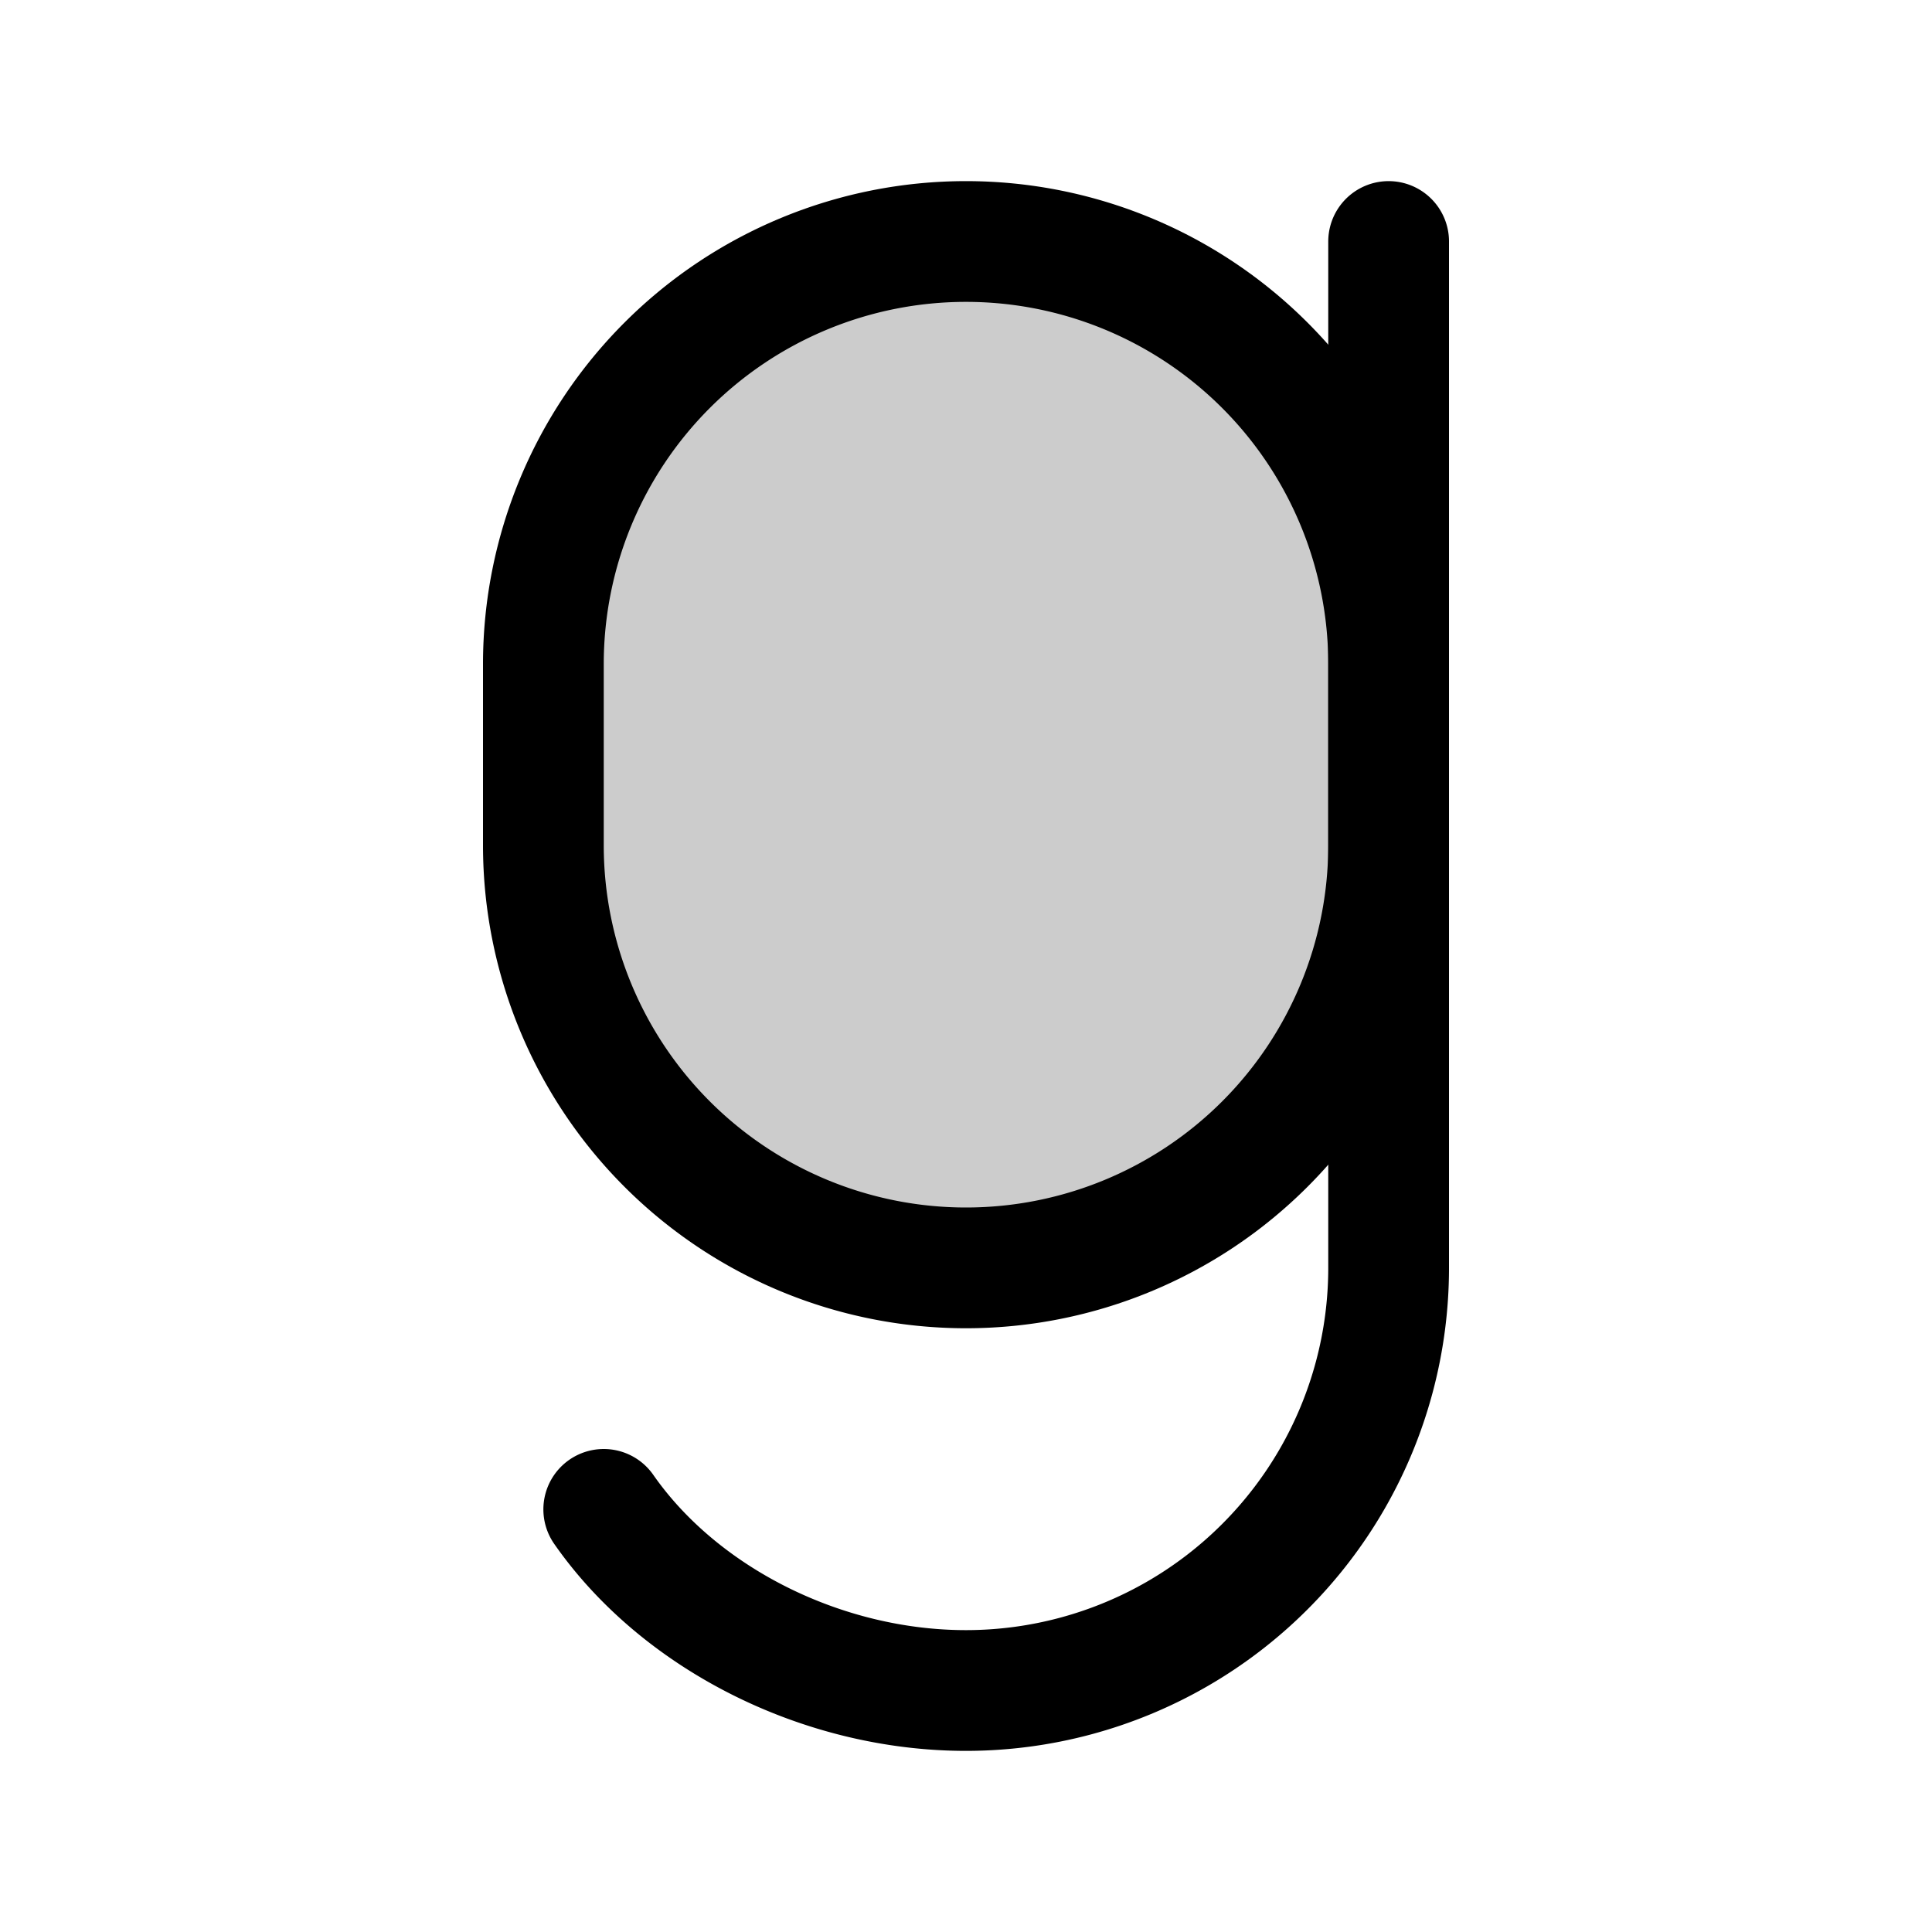 <svg xmlns="http://www.w3.org/2000/svg" viewBox="0 0 256 256" width="256" height="256"><rect width="256" height="256" fill="none"/><path d="M72,88a56,56,0,0,1,112,0v24a56,56,0,0,1-112,0Z" opacity="0.2"/><path d="M72,88a56,56,0,0,1,112,0v24a56,56,0,0,1-112,0Z" fill="none" stroke="currentColor" stroke-linecap="round" stroke-linejoin="round" stroke-width="16"/><path d="M184,32V168a56,56,0,0,1-56,56c-19,0-37.88-9.49-48-24" fill="none" stroke="currentColor" stroke-linecap="round" stroke-linejoin="round" stroke-width="16"/></svg>